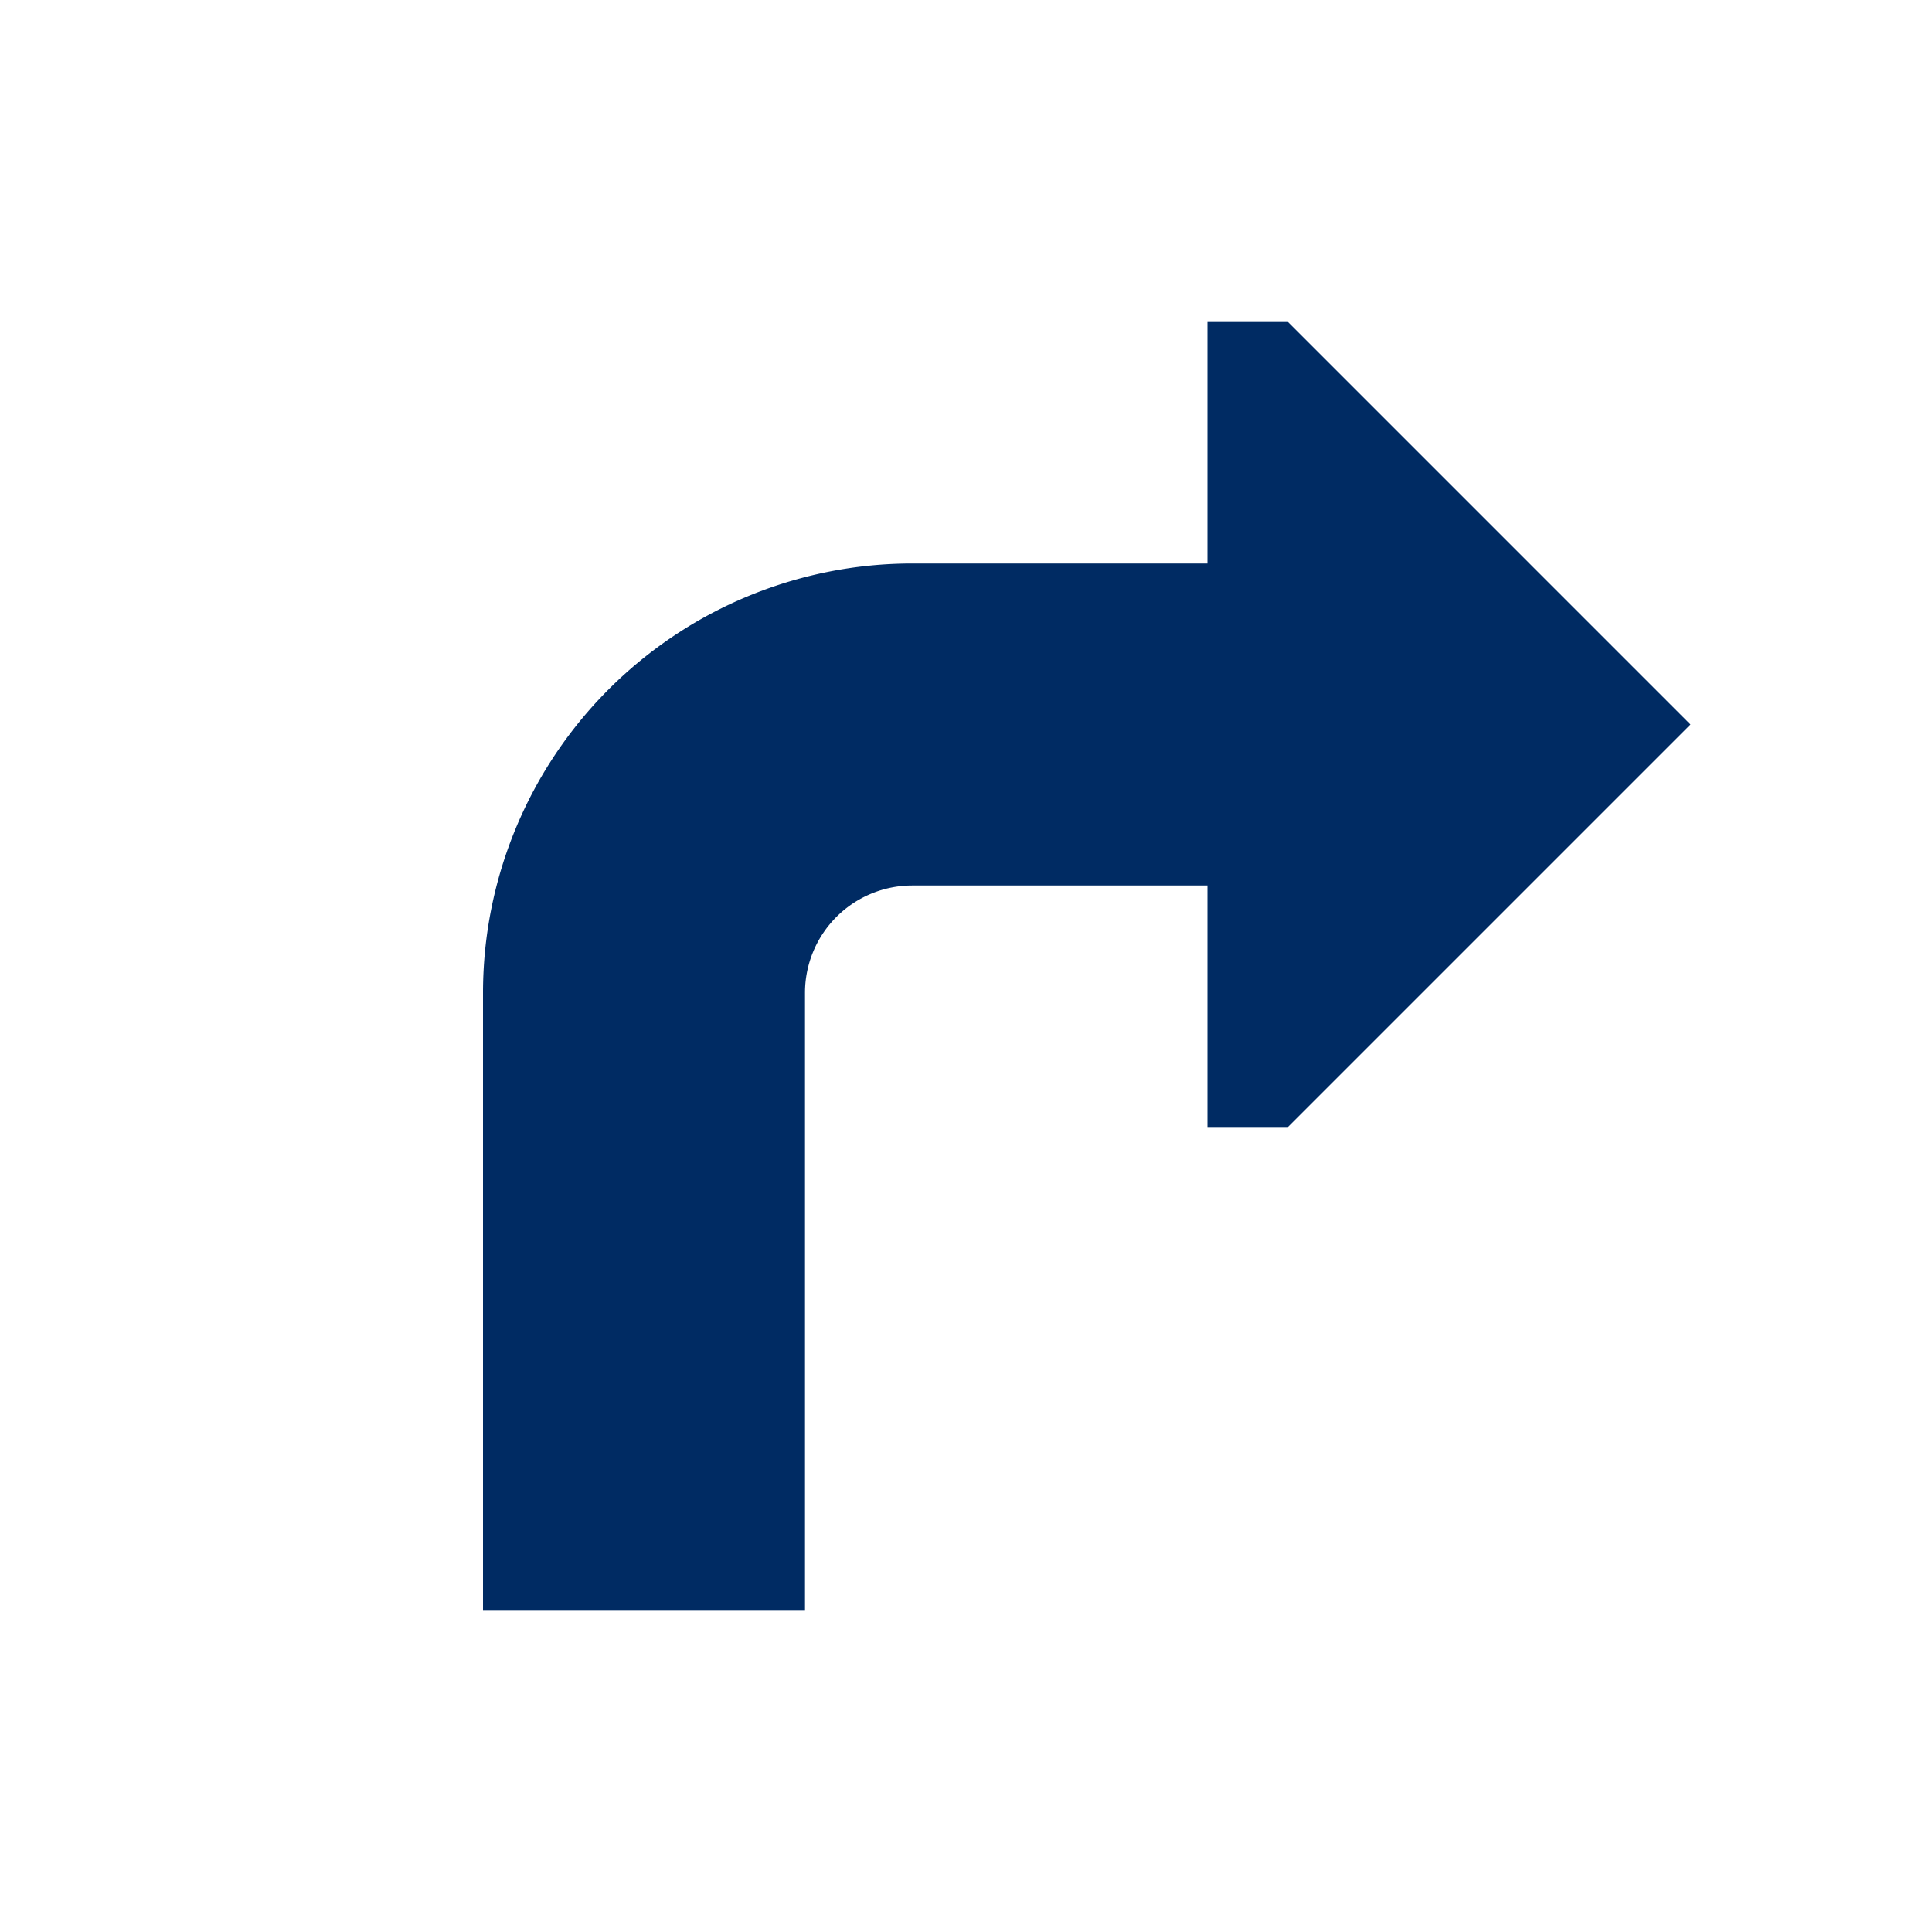 <svg xmlns="http://www.w3.org/2000/svg" viewBox="0 0 72 72"><defs><style>.cls-1{fill:#fff;opacity:0;}.cls-2{fill:#002b63;}</style></defs><title>turn_right</title><g id="Layer_2" data-name="Layer 2"><g id="Icons"><circle class="cls-1" cx="36" cy="36" r="36"/><path class="cls-2" d="M48,12H45v9H34A16,16,0,0,0,18,37V60H30V37a4,4,0,0,1,4-4H45v9h3L63,27Z"/></g></g></svg>